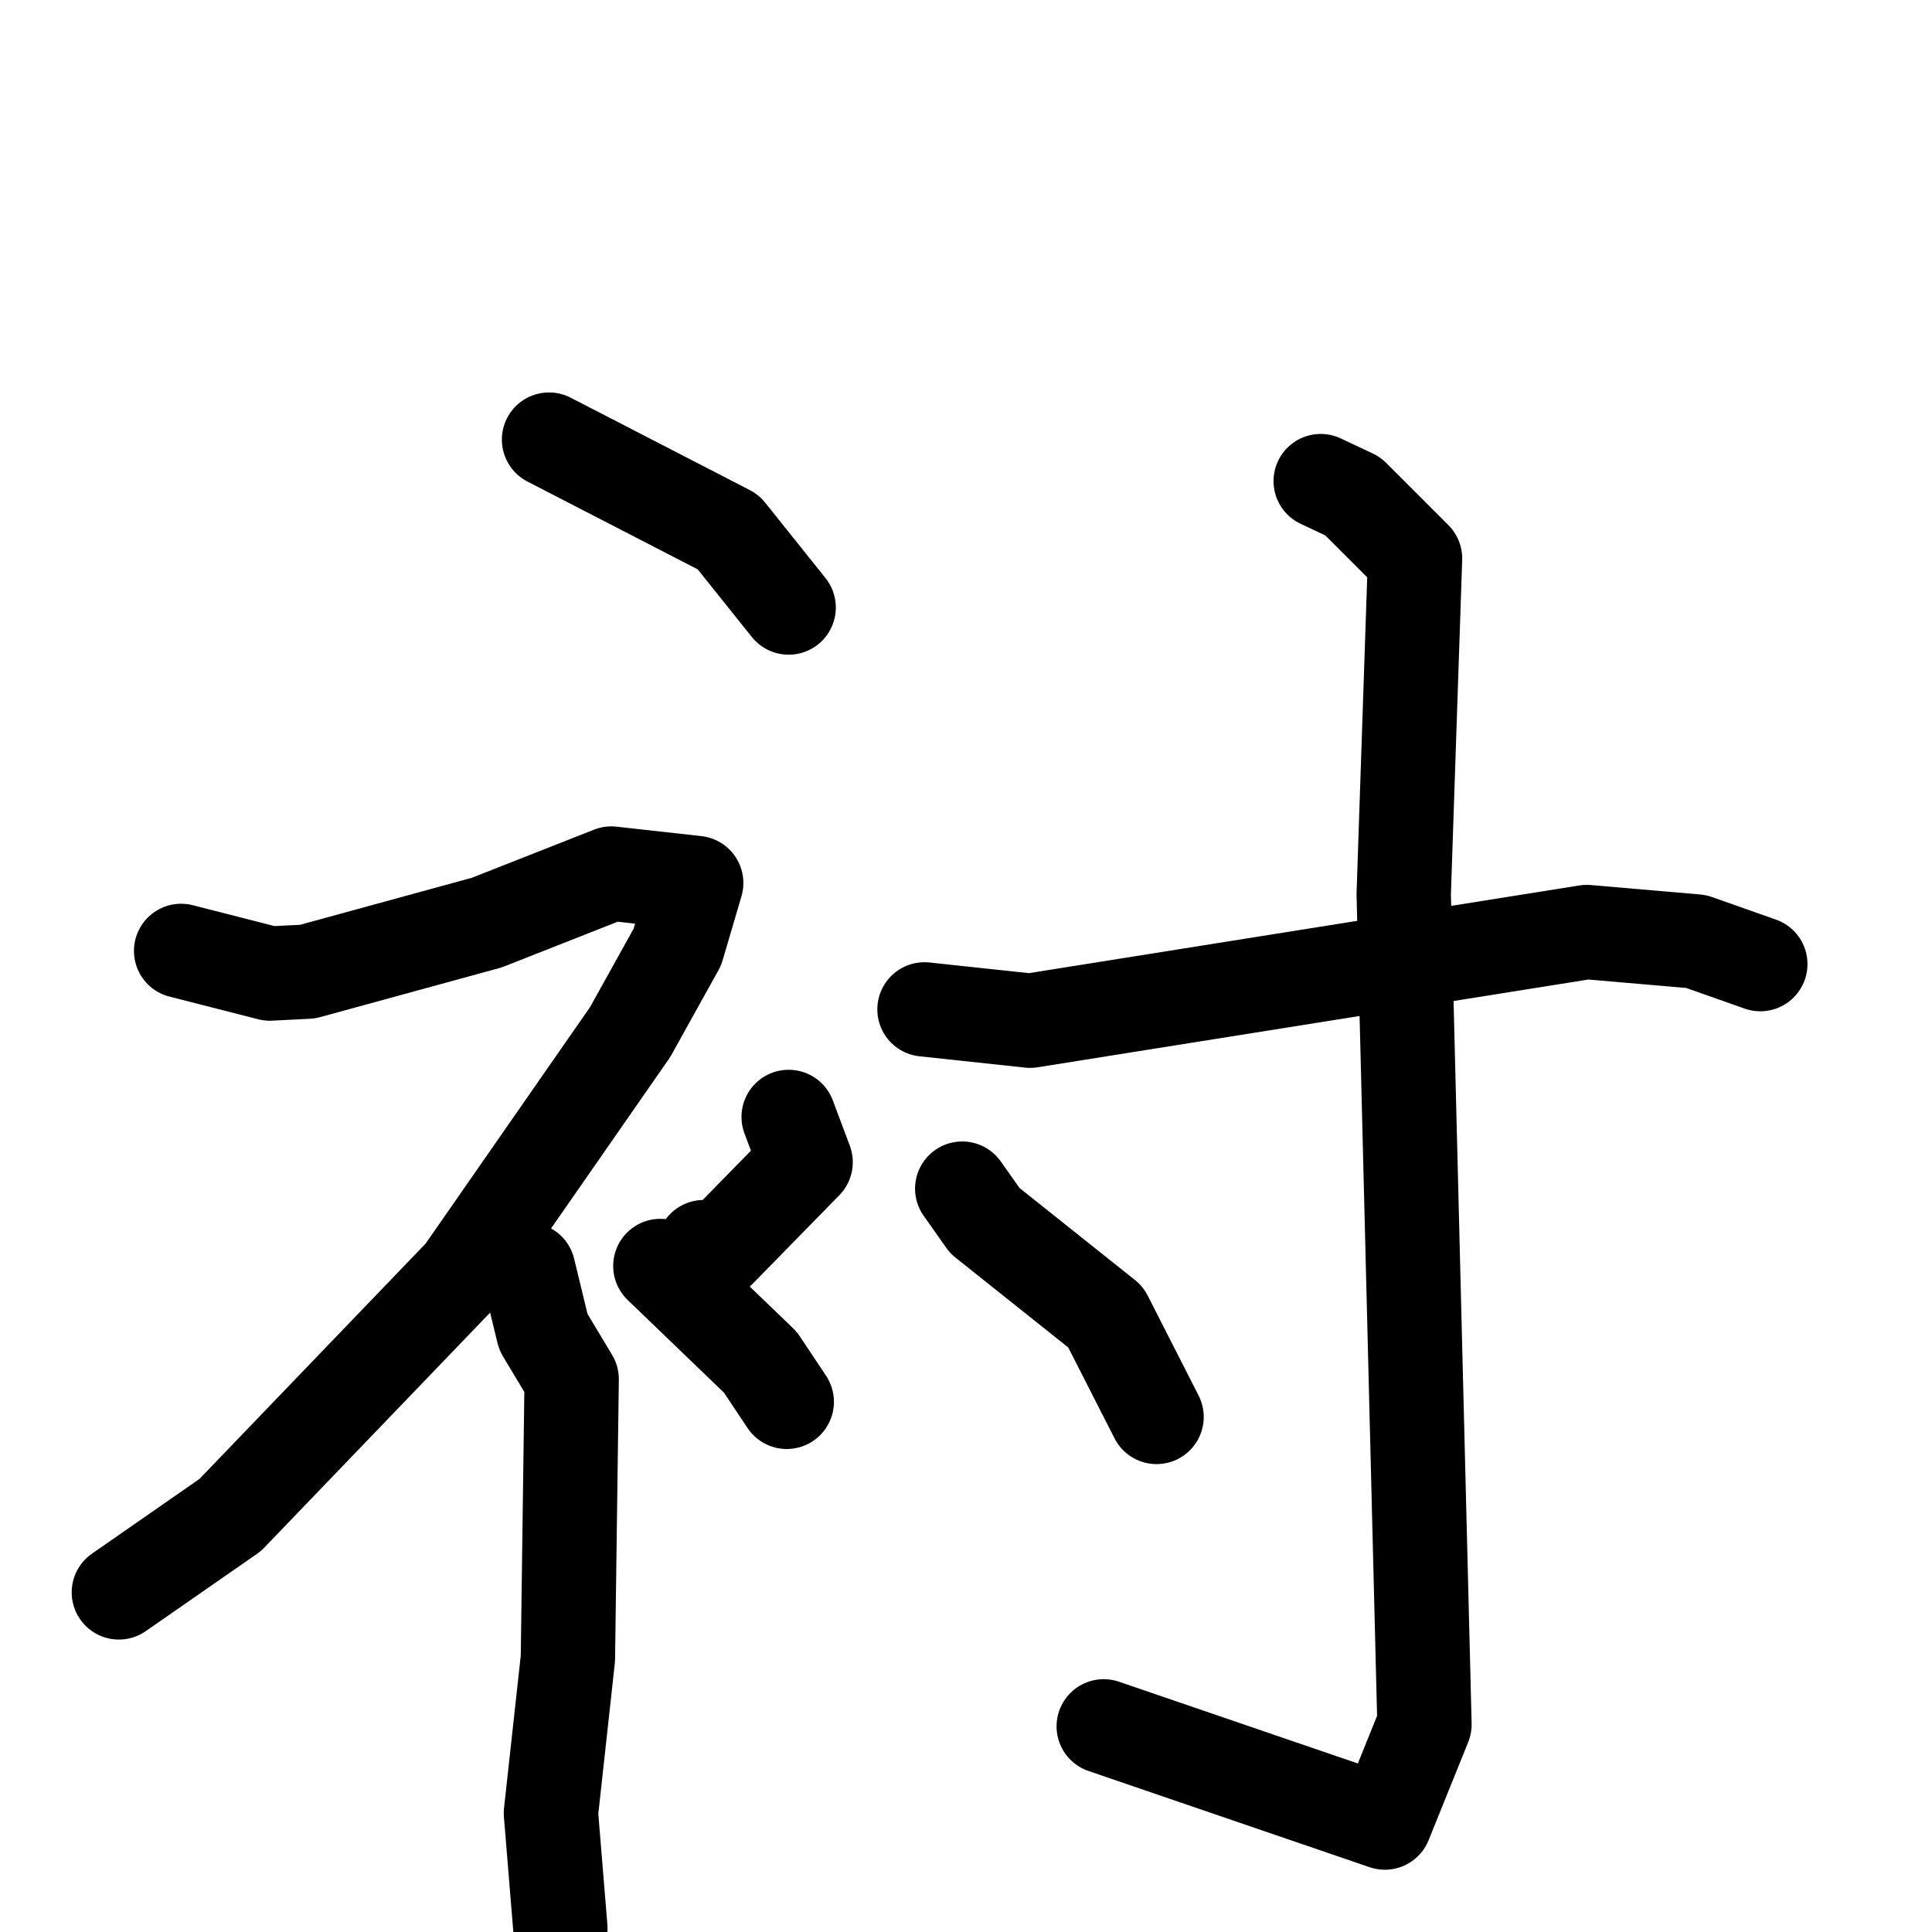 <svg xmlns="http://www.w3.org/2000/svg" viewBox="0 0 1024 1024">
  <g style="fill:none;stroke:#000000;stroke-width:50;stroke-linecap:round;stroke-linejoin:round;" transform="scale(1, 1) translate(0, 0)">
    <path d="M 291.0,233.0 L 386.0,282.0 L 418.0,322.0"/>
    <path d="M 96.0,504.0 L 143.0,516.0 L 163.0,515.0 L 258.0,489.0 L 324.0,463.0 L 369.0,468.0 L 359.0,502.0 L 334.0,547.0 L 245.0,675.0 L 122.0,803.0 L 63.0,844.0"/>
    <path d="M 280.0,673.0 L 288.0,706.0 L 303.0,731.0 L 301.0,879.0 L 292.0,961.0 L 297.0,1022.0"/>
    <path d="M 418.0,592.0 L 427.0,616.0 L 381.0,663.0 L 373.0,661.0"/>
    <path d="M 350.0,671.0 L 403.0,722.0 L 417.0,743.0"/>
    <path d="M 490.0,535.0 L 546.0,541.0 L 841.0,494.0 L 899.0,499.0 L 933.0,511.0"/>
    <path d="M 700.0,255.0 L 717.0,263.0 L 750.0,296.0 L 744.0,474.0 L 755.0,914.0 L 734.0,966.0 L 585.0,915.0"/>
    <path d="M 510.0,630.0 L 522.0,647.0 L 586.0,698.0 L 613.0,751.0"/>
  </g>
</svg>
